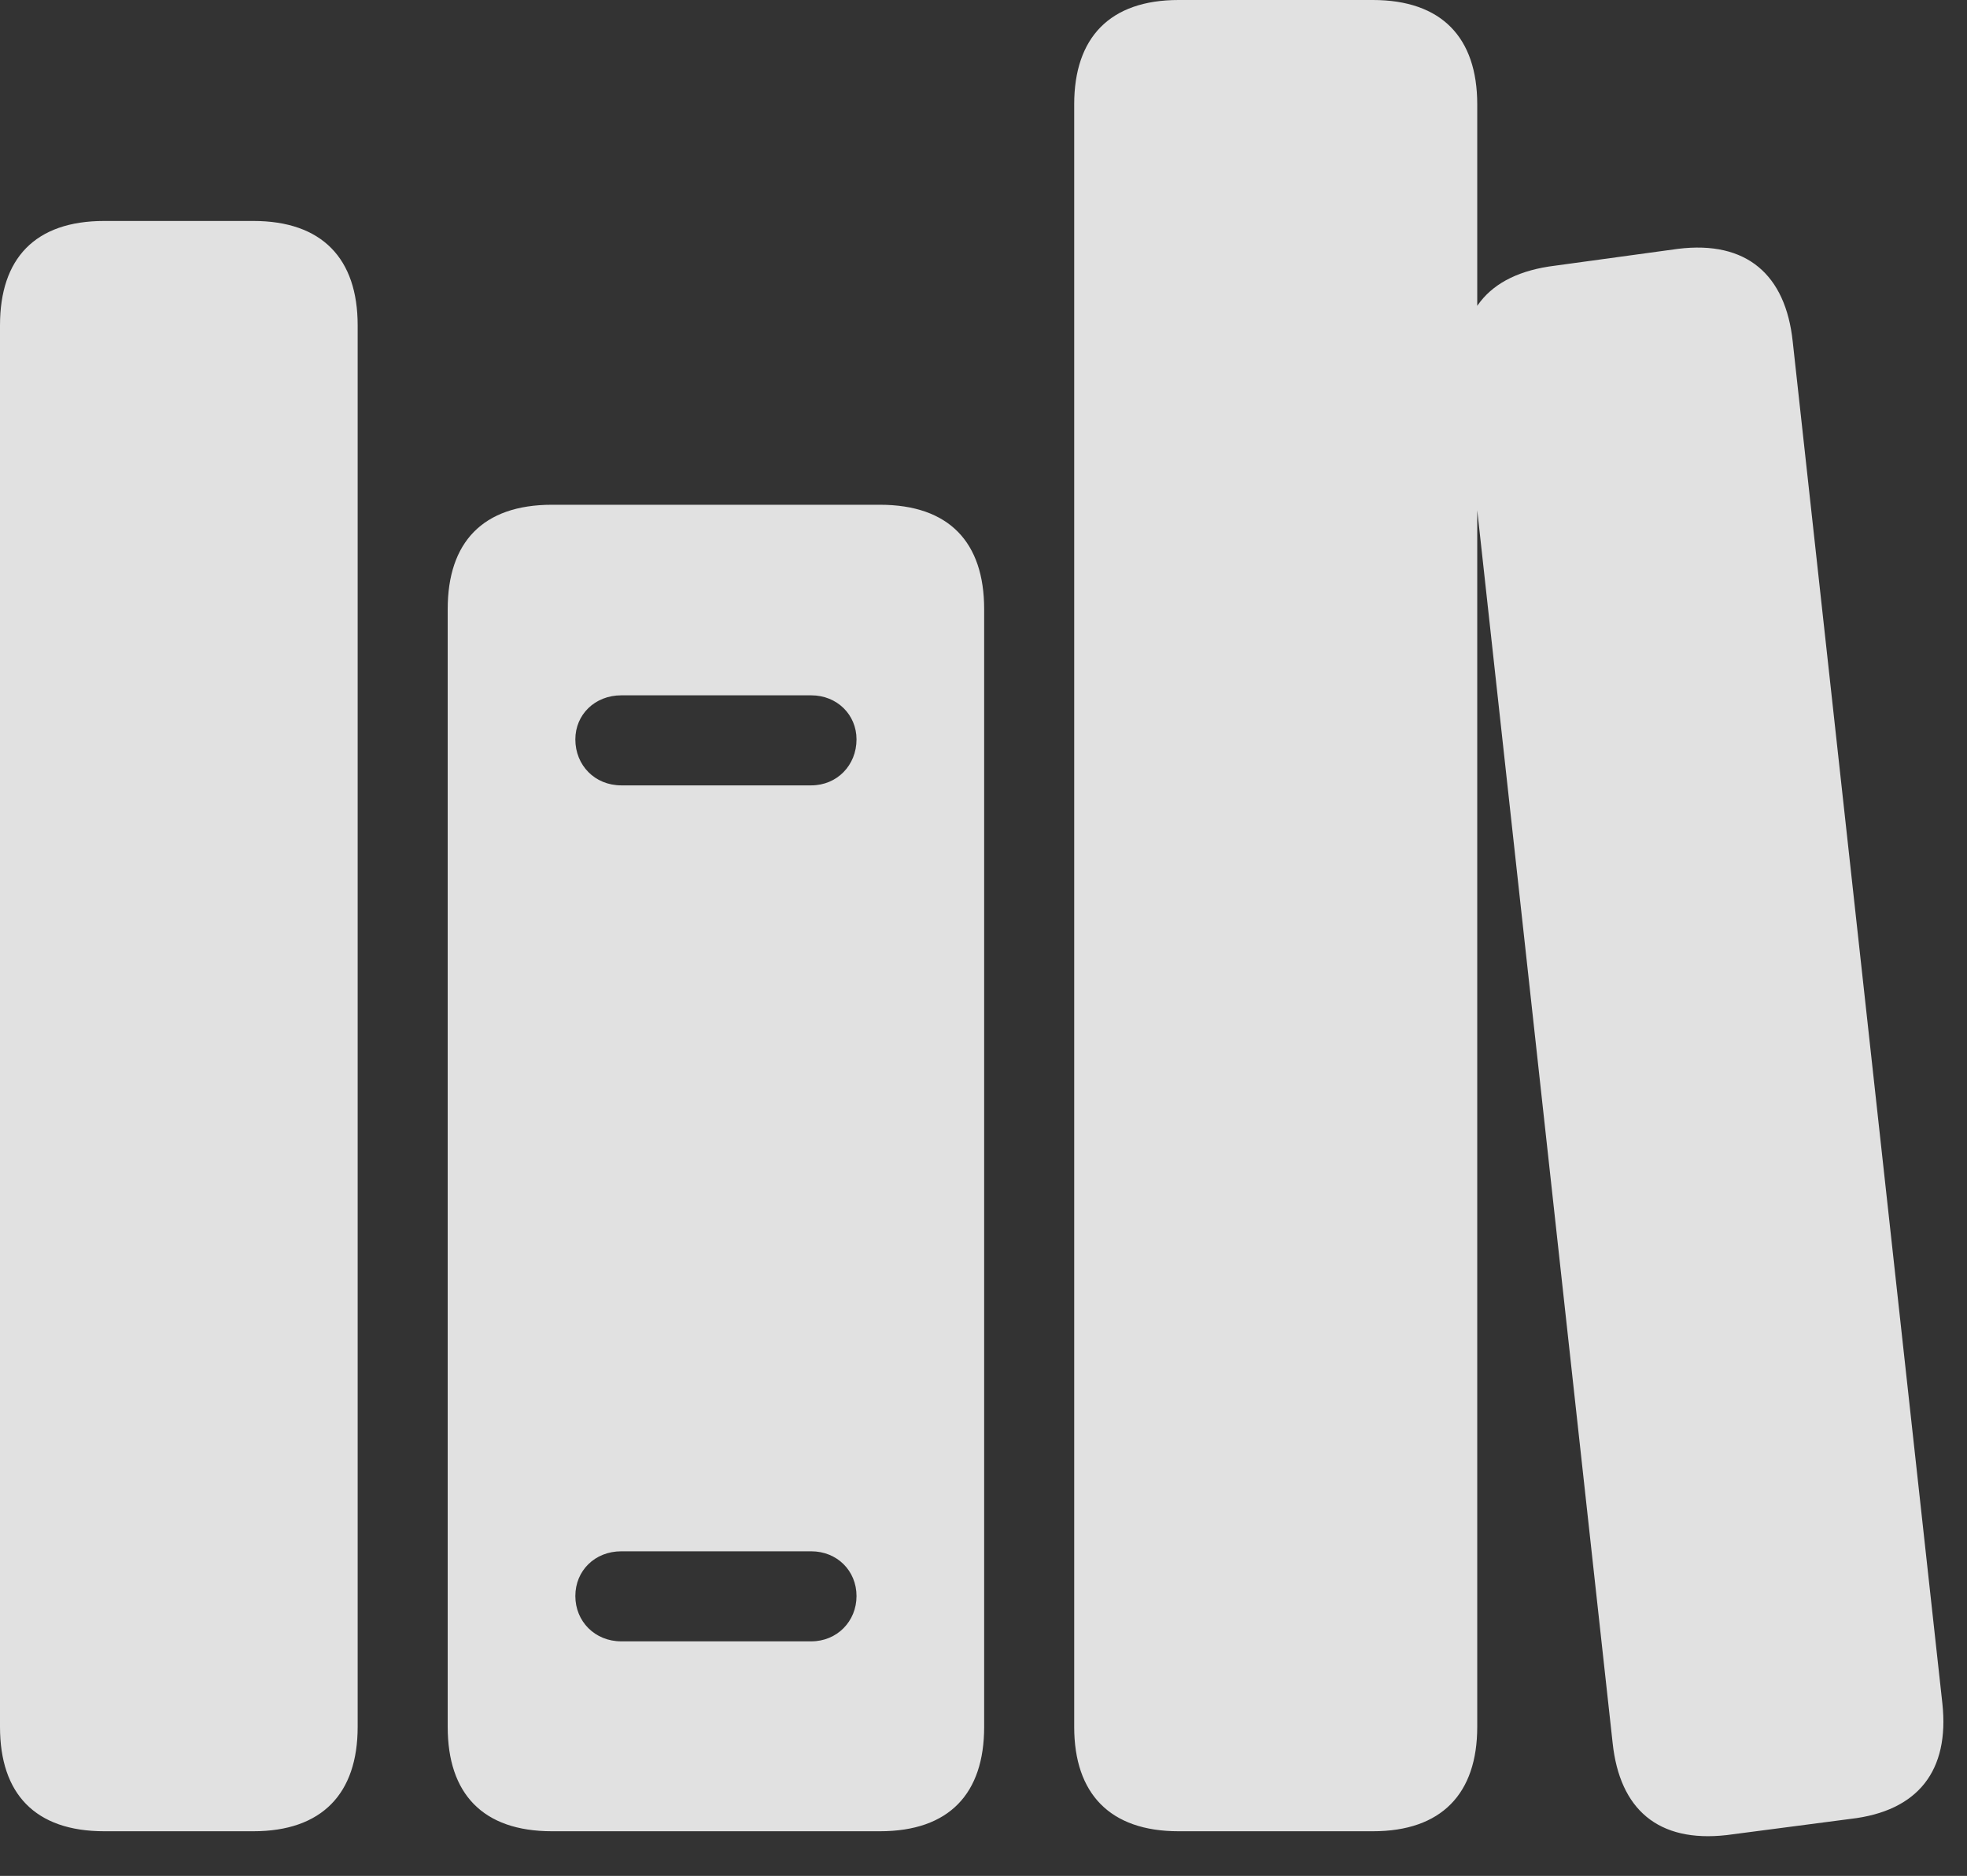 <?xml version="1.0" encoding="UTF-8"?>
<!--Generator: Apple Native CoreSVG 232.5-->
<!DOCTYPE svg
PUBLIC "-//W3C//DTD SVG 1.1//EN"
       "http://www.w3.org/Graphics/SVG/1.1/DTD/svg11.dtd">
<svg version="1.1" xmlns="http://www.w3.org/2000/svg" xmlns:xlink="http://www.w3.org/1999/xlink" width="29.648" height="28.271">
 <rect width="100%" height="100%" fill="#333333" stroke="none"/>
 <g>
  <rect height="28.271" opacity="0" width="29.648" x="0" y="0"/>
  <path d="M1.572 27.598L3.818 27.598C4.854 27.598 5.391 27.031 5.391 26.025L5.391 4.902C5.391 3.896 4.854 3.33 3.818 3.33L1.572 3.33C0.527 3.33 0 3.896 0 4.902L0 26.025C0 27.031 0.527 27.598 1.572 27.598ZM8.32 27.598L13.262 27.598C14.307 27.598 14.834 27.031 14.834 26.025L14.834 9.18C14.834 8.174 14.307 7.607 13.262 7.607L8.32 7.607C7.275 7.607 6.748 8.174 6.748 9.18L6.748 26.025C6.748 27.031 7.275 27.598 8.32 27.598ZM9.365 11.836C8.965 11.836 8.672 11.533 8.672 11.143C8.672 10.771 8.965 10.479 9.365 10.479L12.227 10.479C12.617 10.479 12.91 10.771 12.91 11.143C12.91 11.533 12.617 11.836 12.227 11.836ZM9.365 24.736C8.965 24.736 8.672 24.434 8.672 24.053C8.672 23.672 8.965 23.379 9.365 23.379L12.227 23.379C12.617 23.379 12.91 23.672 12.91 24.053C12.91 24.434 12.617 24.736 12.227 24.736ZM17.764 27.598L20.693 27.598C21.729 27.598 22.266 27.031 22.266 26.025L22.266 1.572C22.266 0.566 21.729 0 20.693 0L17.764 0C16.729 0 16.191 0.566 16.191 1.572L16.191 26.025C16.191 27.031 16.729 27.598 17.764 27.598ZM26.025 27.656L27.891 27.412C28.916 27.295 29.385 26.68 29.277 25.674L27.021 5.146C26.914 4.141 26.328 3.623 25.293 3.75L23.438 4.004C22.402 4.131 21.943 4.736 22.051 5.732L24.307 26.27C24.414 27.266 24.99 27.773 26.025 27.656Z" fill="#ffffff" fill-opacity="0.85"/>
 </g>
</svg>
